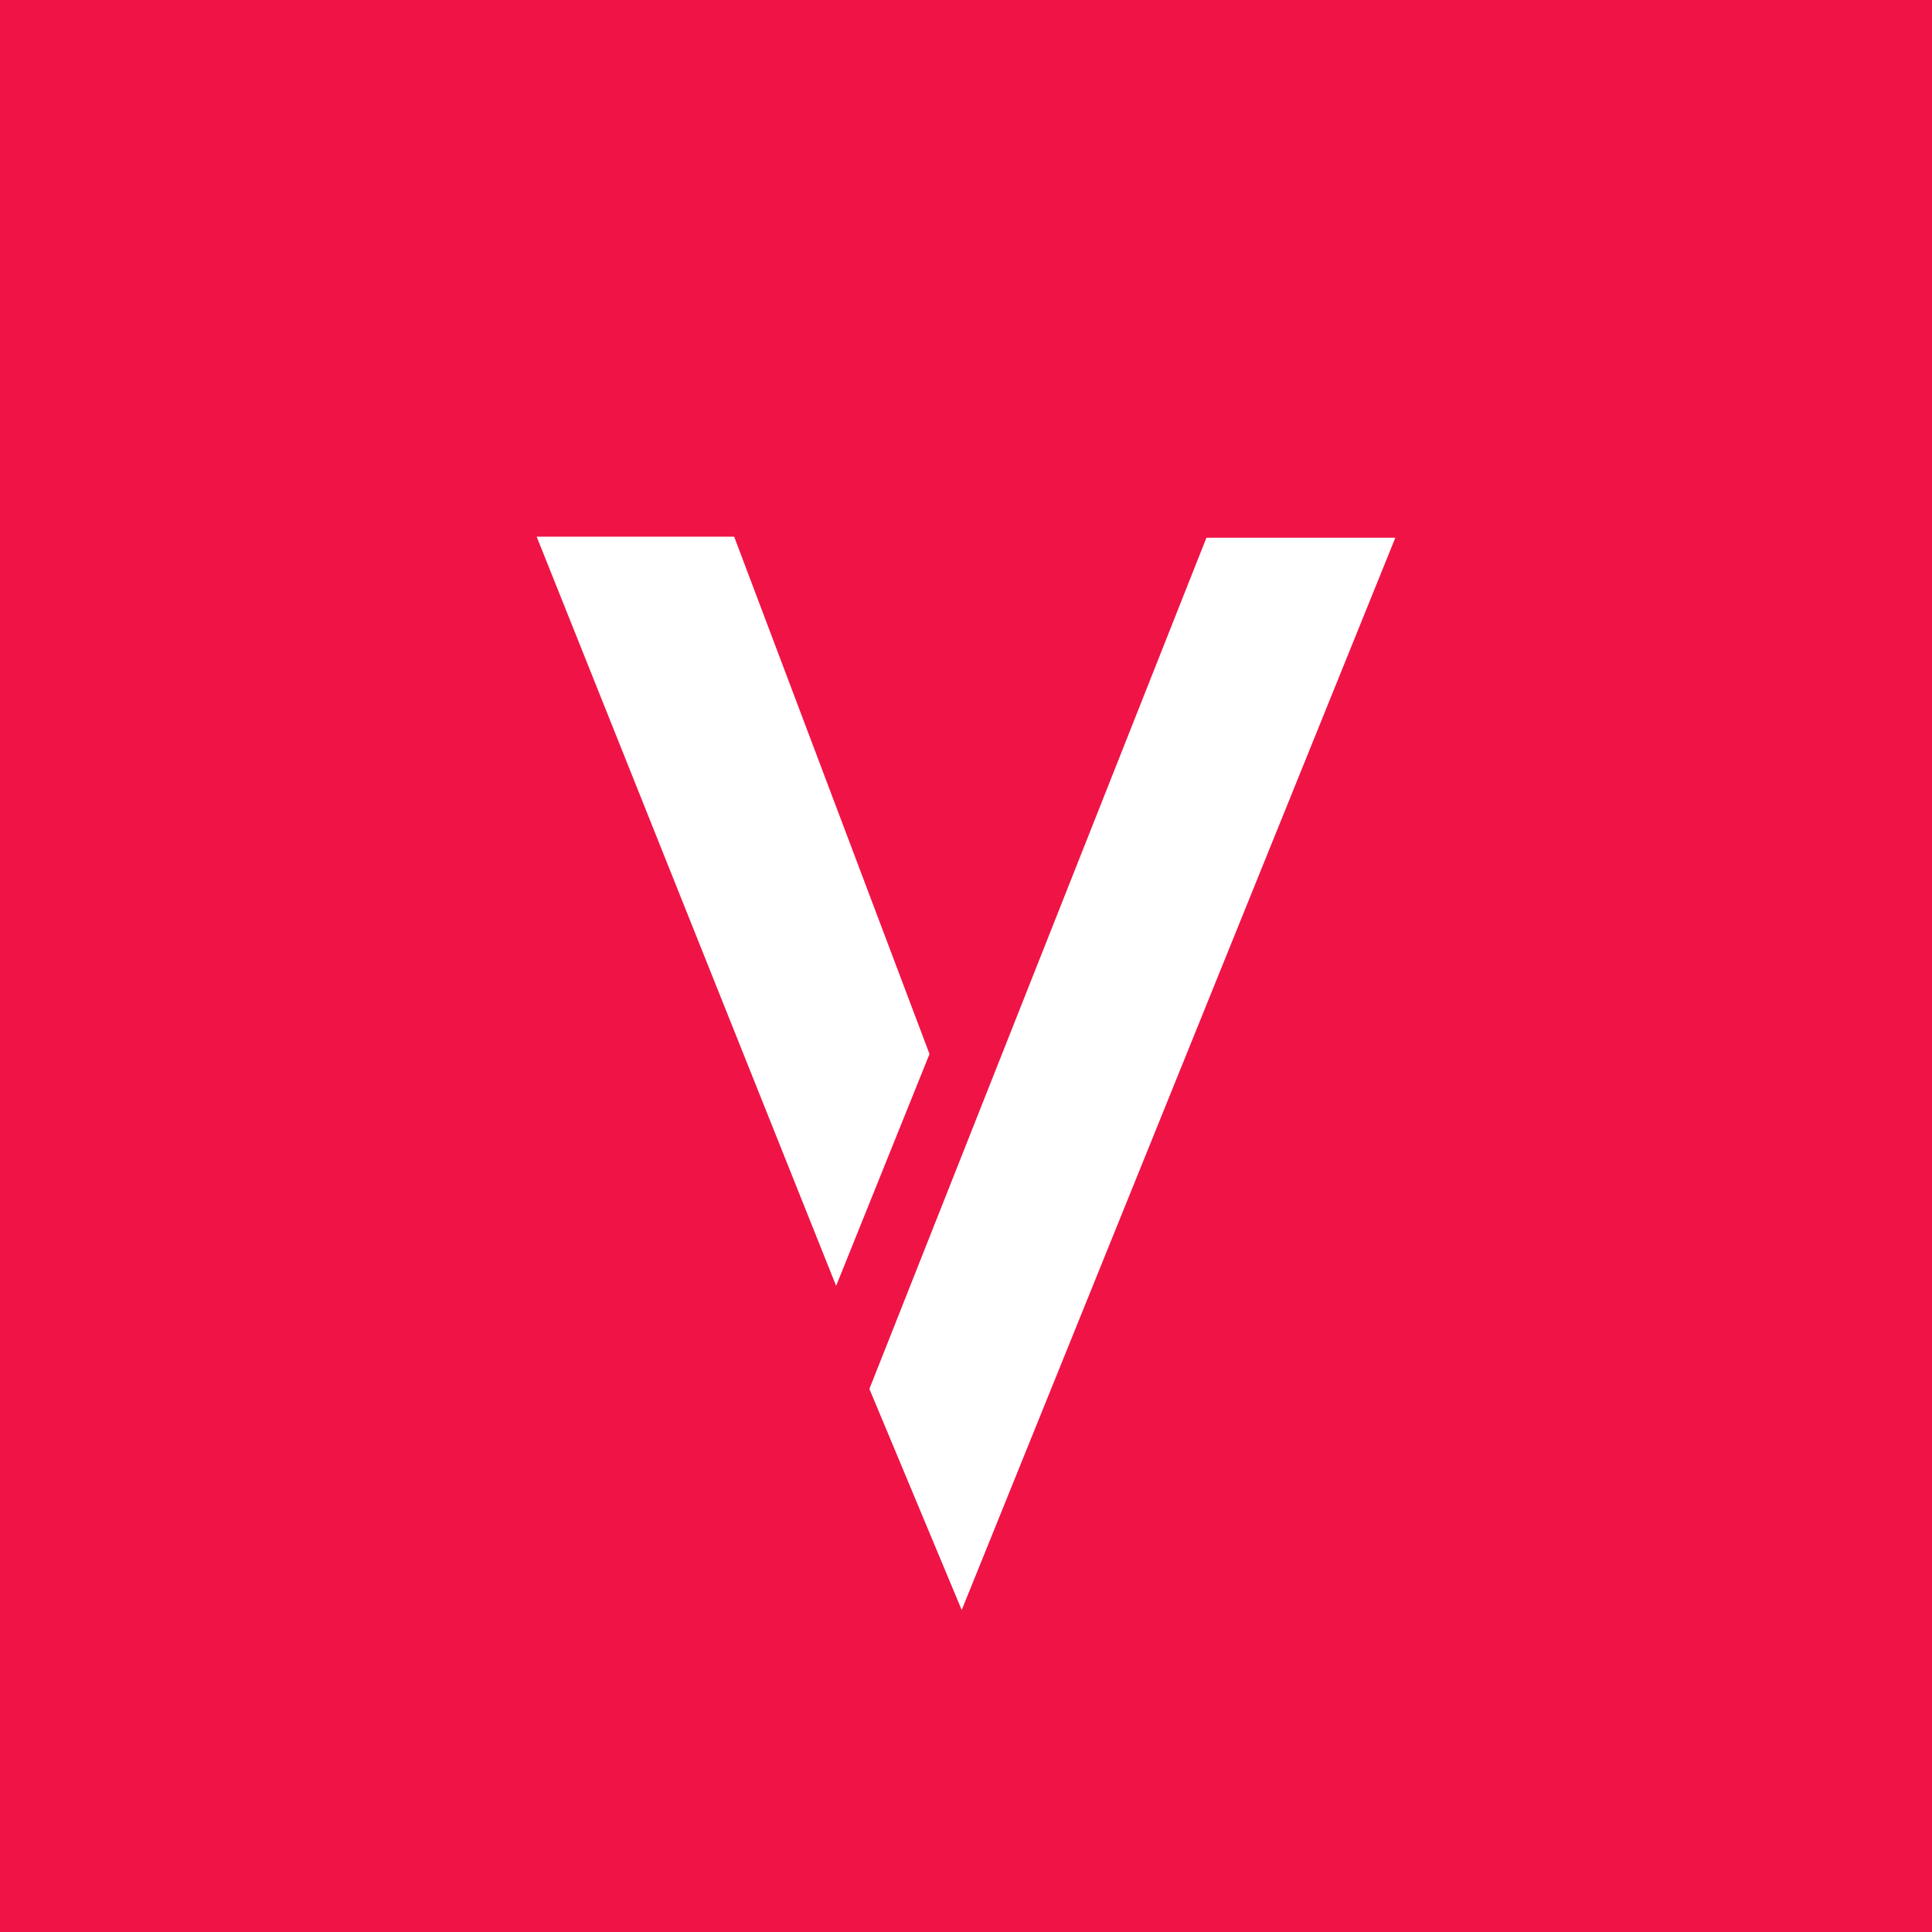 <!-- by TradingView --><svg width="18" height="18" viewBox="0 0 18 18" xmlns="http://www.w3.org/2000/svg"><path fill="#F01346" d="M0 0h18v18H0z"/><path d="M5 5h1.84l1.82 4.82-.87 2.16L5 5Zm3.1 7.94L8.96 15 13 5.01h-1.76L8.1 12.94Z" fill="#fff"/></svg>